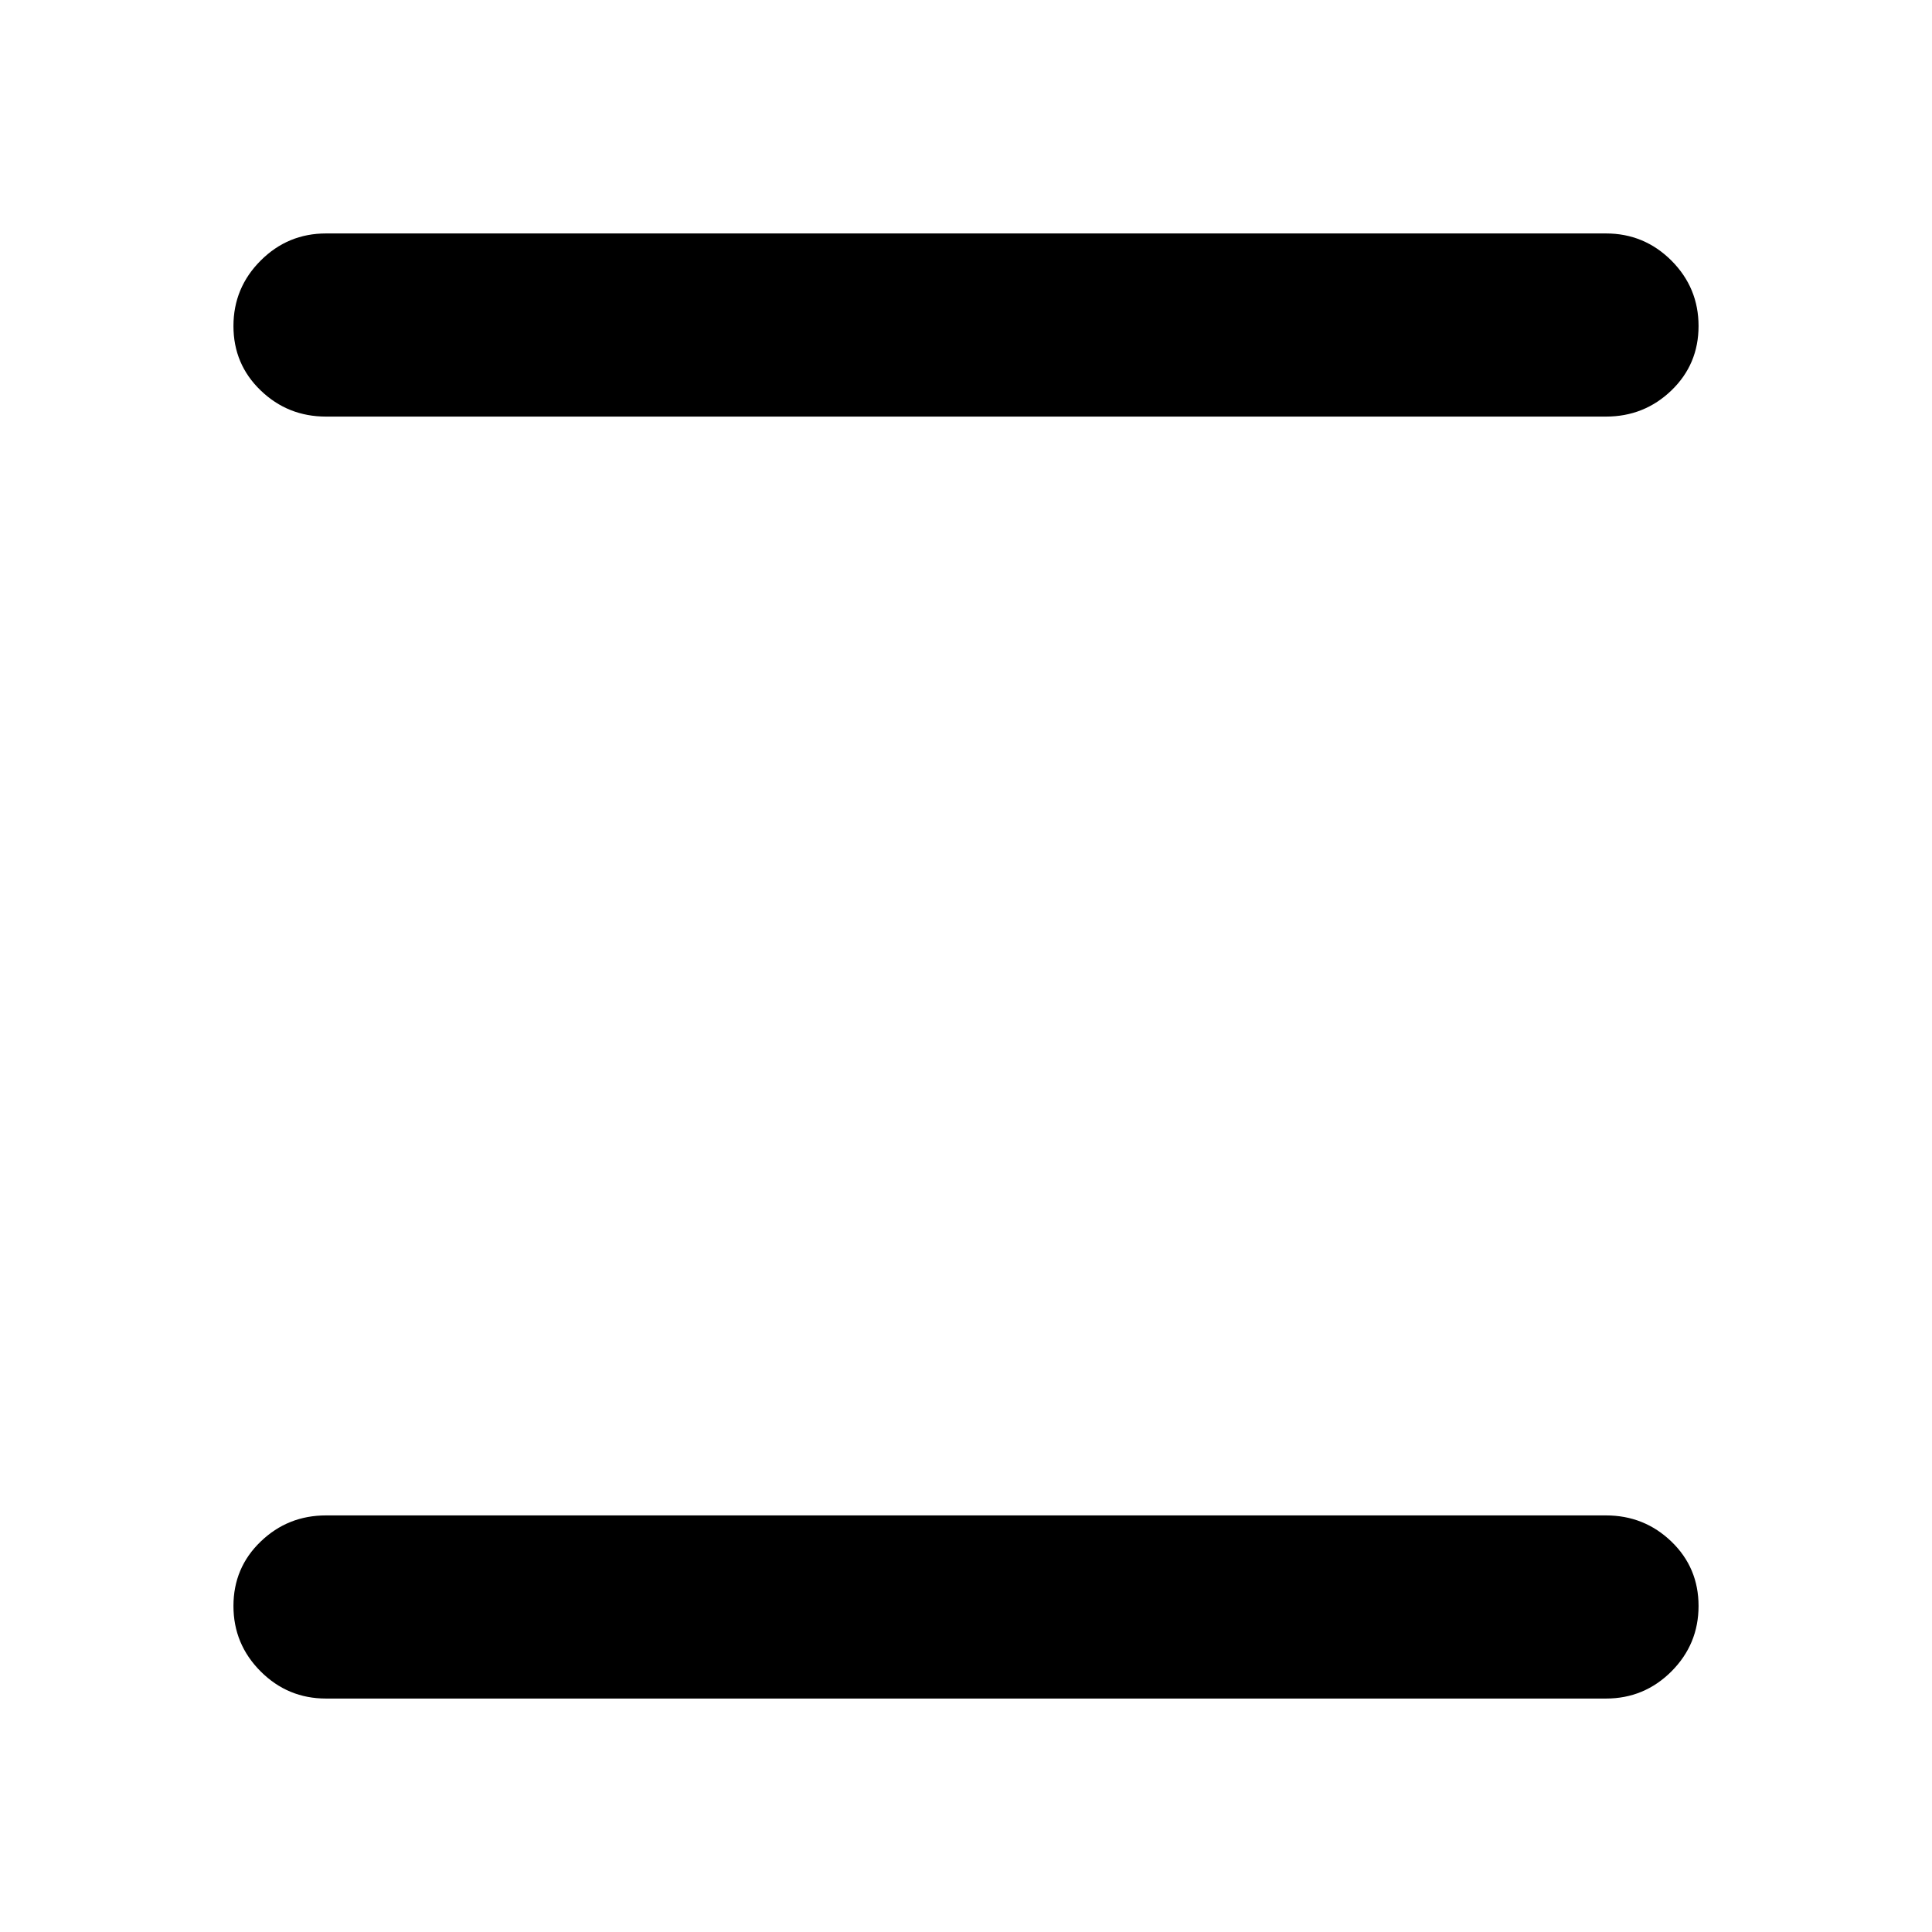 <svg xmlns="http://www.w3.org/2000/svg" height="24" width="24"><path d="M4.05 5.175q-.475 0-.812-.325-.338-.325-.338-.8 0-.475.338-.813.337-.337.812-.337h15.9q.475 0 .813.337.337.338.337.813 0 .475-.337.8-.338.325-.813.325Zm0 15.925q-.475 0-.812-.337-.338-.338-.338-.813 0-.475.338-.8.337-.325.812-.325h15.9q.475 0 .813.325.337.325.337.8 0 .475-.337.813-.338.337-.813.337Z"/></svg>
